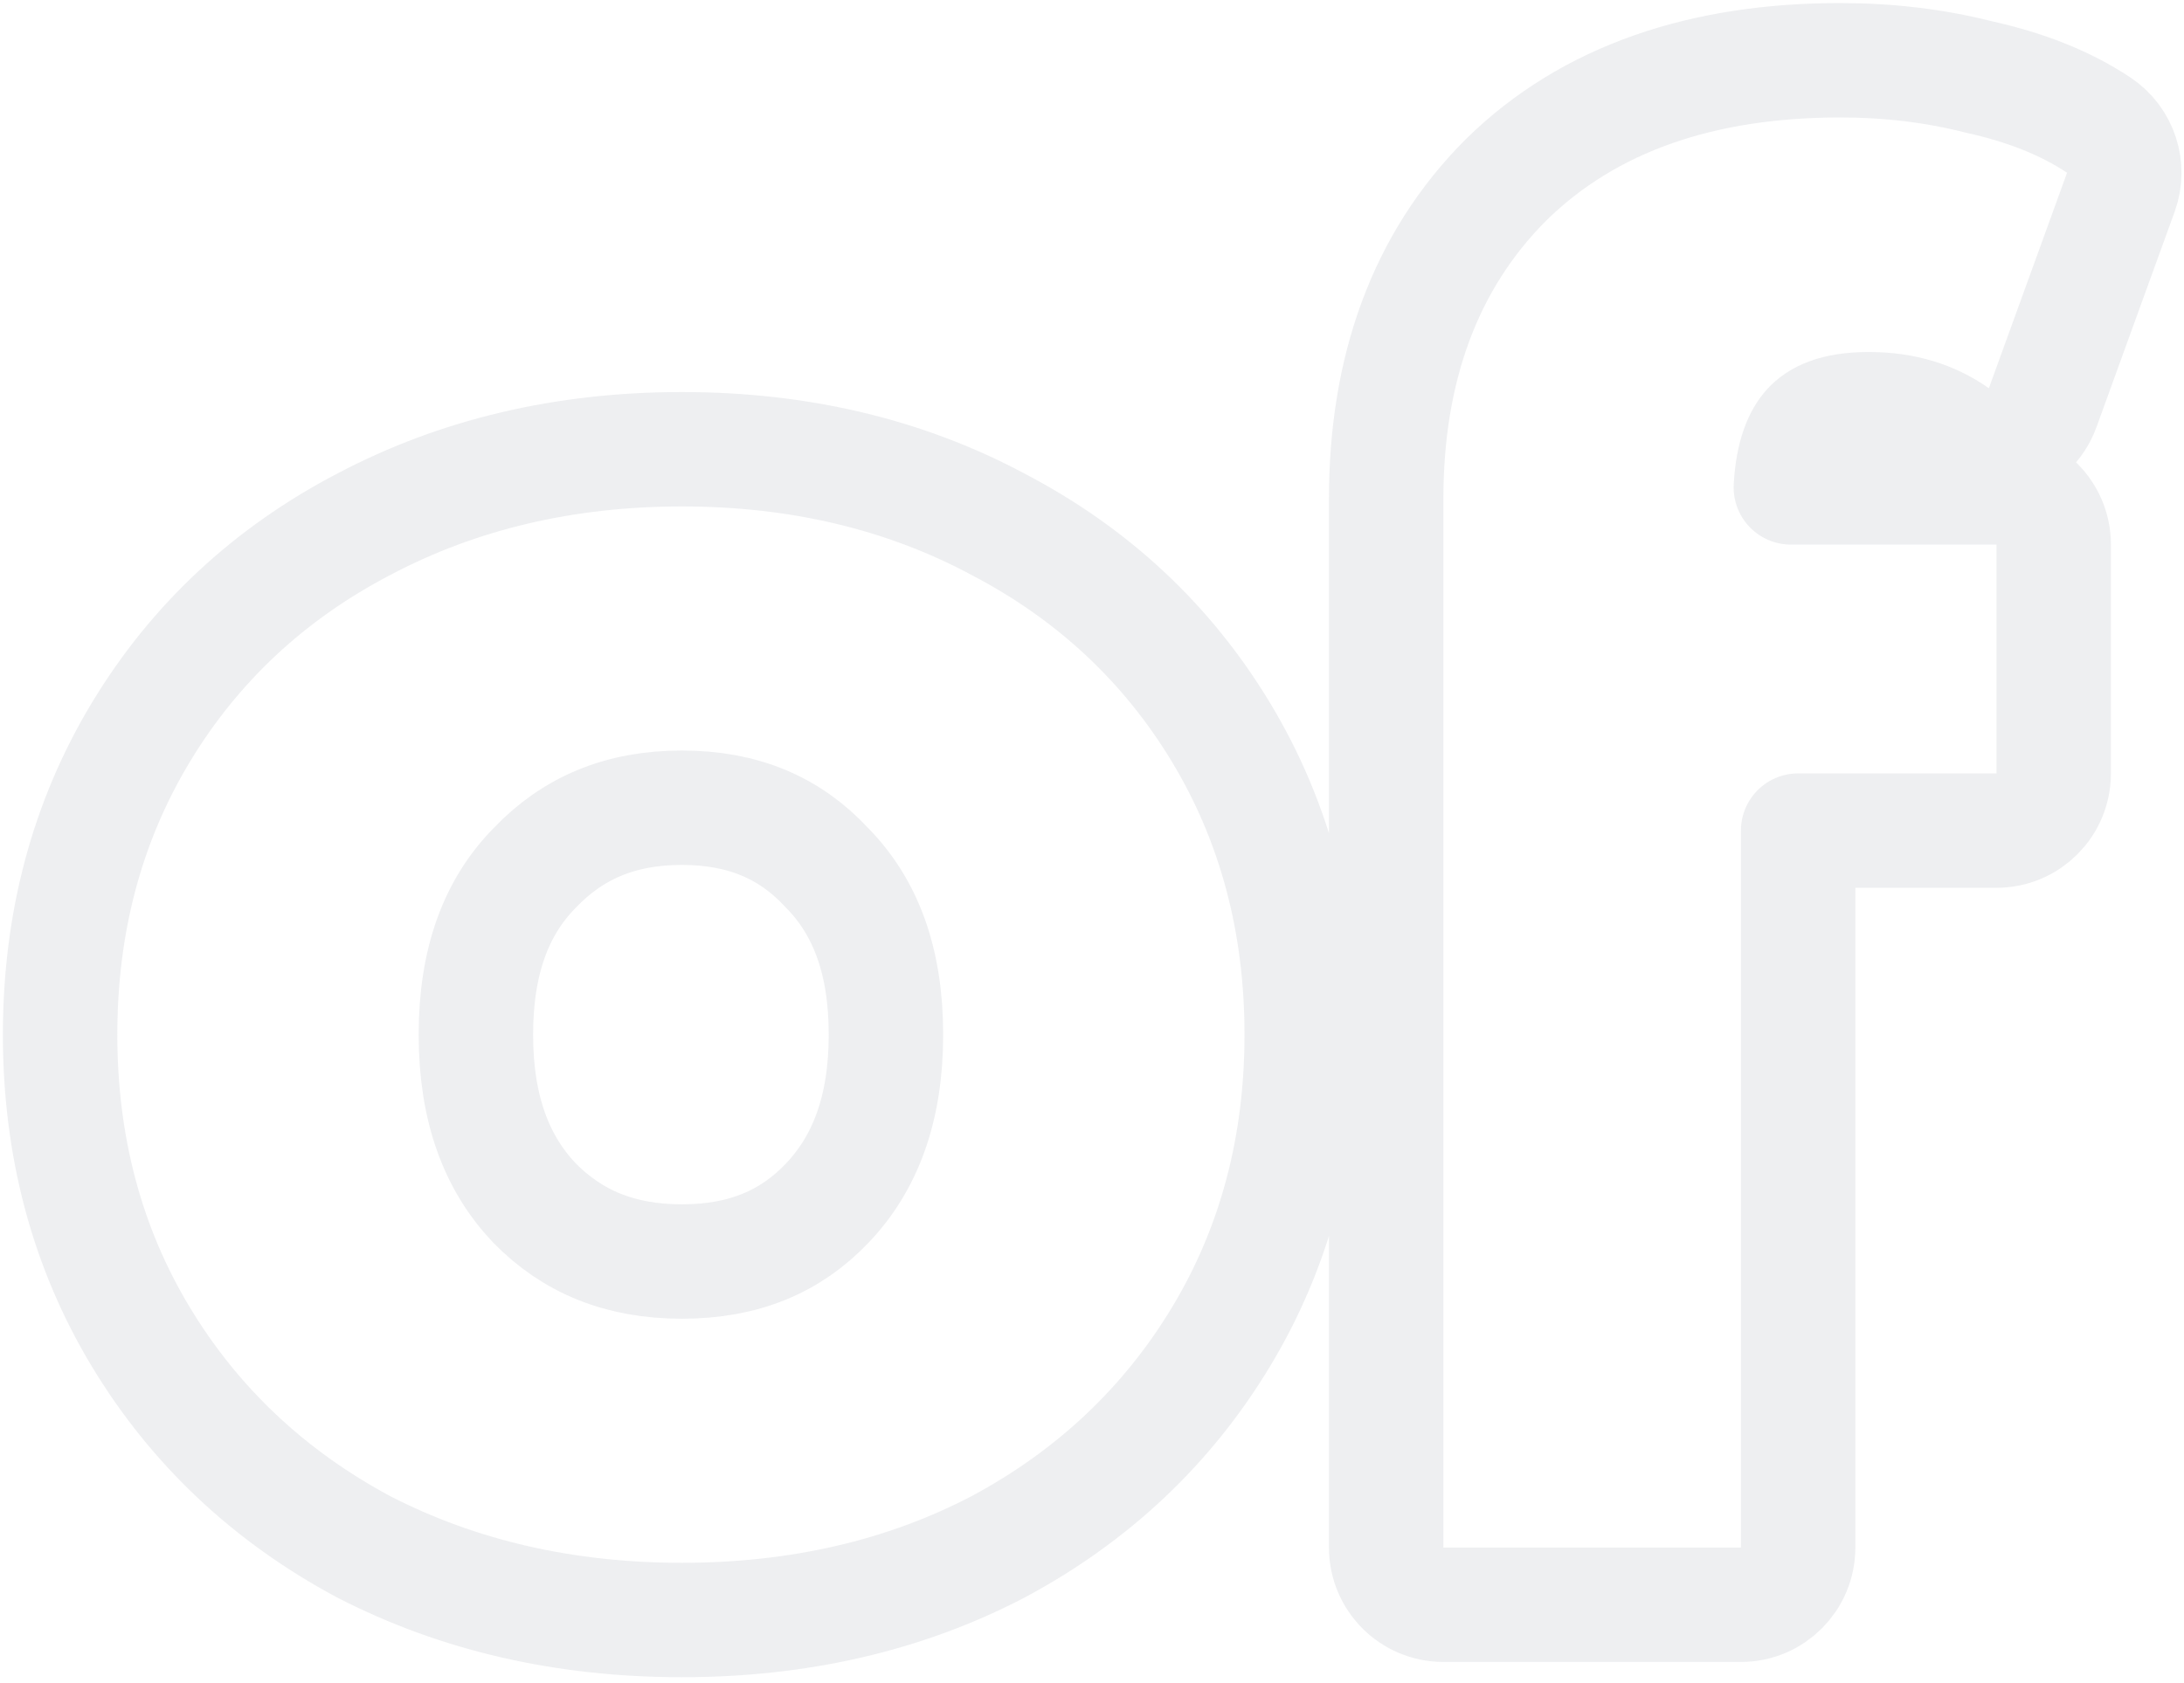 <svg width="388" height="299" viewBox="0 0 388 299" fill="none" xmlns="http://www.w3.org/2000/svg">
<path opacity="0.1" d="M64.485 274.806C64.538 274.834 64.591 274.862 64.644 274.89C81.598 283.616 100.502 287.876 121.138 287.876C141.771 287.876 160.587 283.617 177.347 274.861C177.361 274.854 177.375 274.847 177.389 274.84C177.41 274.829 177.431 274.817 177.452 274.806C194.136 265.841 207.364 253.404 216.923 237.557C226.545 221.604 231.259 203.608 231.259 183.854C231.259 164.099 226.545 146.103 216.923 130.15C207.359 114.294 194.114 101.954 177.399 93.212C160.632 84.214 141.795 79.831 121.138 79.831C100.466 79.831 81.533 84.22 64.565 93.197C47.838 101.941 34.584 114.285 25.014 130.15C15.392 146.103 10.678 164.099 10.678 183.854C10.678 203.608 15.392 221.604 25.014 237.557C34.573 253.404 47.801 265.841 64.485 274.806ZM146.979 213.781L146.974 213.785C140.488 220.613 132.176 224.175 121.138 224.175C110.124 224.175 101.653 220.624 94.915 213.735C88.281 206.737 84.544 197.136 84.544 183.854C84.544 170.533 88.299 161.096 94.871 154.356C94.884 154.343 94.897 154.33 94.909 154.317C94.926 154.3 94.942 154.283 94.958 154.265C101.723 147.153 110.181 143.532 121.138 143.532C132.094 143.532 140.381 147.148 146.888 154.169C146.947 154.232 147.006 154.294 147.066 154.356C153.637 161.096 157.393 170.533 157.393 183.854C157.393 197.165 153.64 206.778 146.979 213.781ZM319.449 275V147.598H354.688C360.302 147.598 364.853 143.047 364.853 137.433V96.773C364.853 91.159 360.302 86.608 354.688 86.608H318.156C318.478 80.706 319.998 77.607 321.46 76.001C322.942 74.373 325.793 72.716 331.986 72.716C338.223 72.716 343.252 74.325 347.483 77.302C350.072 79.124 353.362 79.635 356.383 78.685C359.403 77.735 361.808 75.432 362.888 72.456L376.78 34.167C378.378 29.765 376.76 24.84 372.863 22.242C366.85 18.233 359.664 15.472 351.624 13.695C343.773 11.687 335.52 10.709 326.903 10.709C302.667 10.709 282.424 17.364 267.601 31.918L267.575 31.944C267.562 31.957 267.548 31.97 267.535 31.983C253.05 46.468 246.261 65.753 246.261 88.641V275C246.261 280.614 250.812 285.165 256.426 285.165H309.284C314.898 285.165 319.449 280.614 319.449 275Z" stroke="#536171" stroke-width="20.33" stroke-linejoin="round"/>
</svg>
